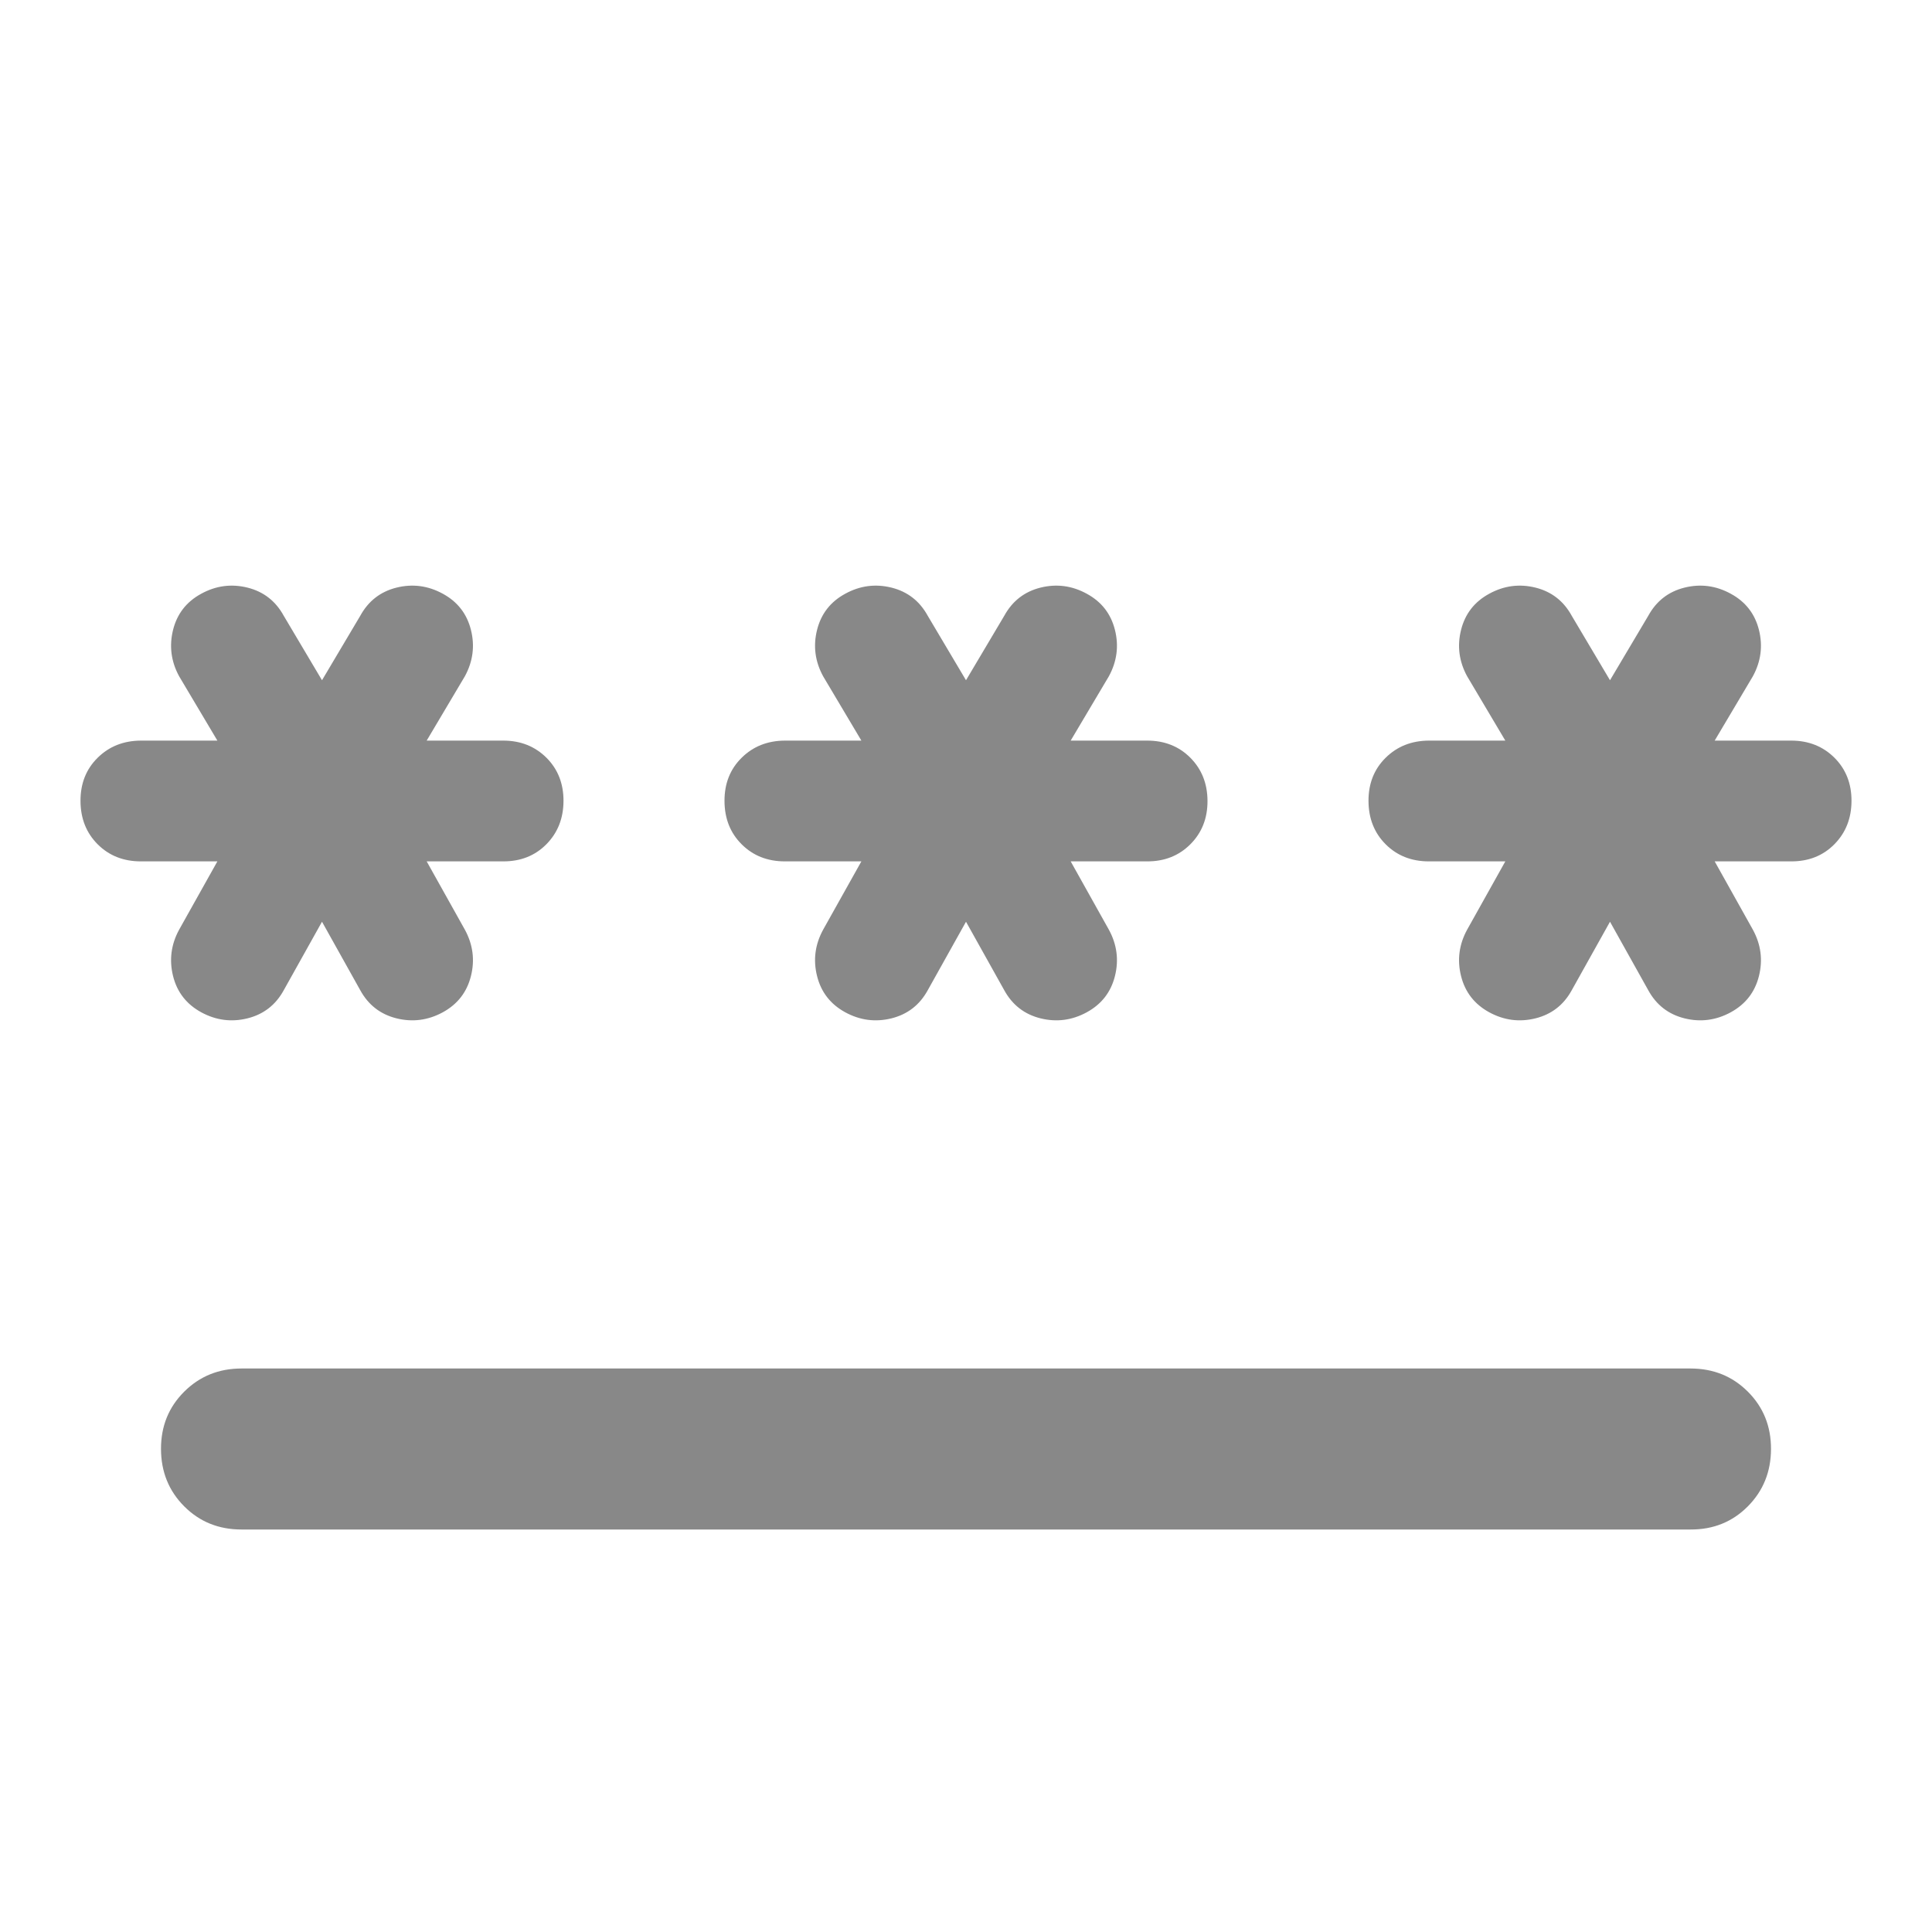 <svg width="33" height="33" viewBox="0 0 33 33" fill="none" xmlns="http://www.w3.org/2000/svg">
<path d="M4.125 23.375H28.875C29.265 23.375 29.591 23.507 29.855 23.771C30.119 24.035 30.251 24.361 30.25 24.75C30.249 25.139 30.117 25.465 29.854 25.73C29.591 25.995 29.265 26.127 28.875 26.125H4.125C3.735 26.125 3.409 25.993 3.146 25.729C2.883 25.465 2.751 25.139 2.75 24.75C2.749 24.361 2.881 24.035 3.146 23.771C3.411 23.507 3.737 23.375 4.125 23.375ZM5.5 15.744L4.847 16.913C4.709 17.165 4.503 17.325 4.228 17.394C3.953 17.462 3.69 17.428 3.438 17.291C3.185 17.153 3.025 16.947 2.956 16.672C2.888 16.397 2.922 16.133 3.059 15.881L3.713 14.713H2.406C2.108 14.713 1.862 14.615 1.668 14.421C1.474 14.227 1.376 13.98 1.375 13.681C1.374 13.382 1.472 13.136 1.668 12.943C1.864 12.749 2.11 12.652 2.406 12.65H3.713L3.059 11.55C2.922 11.298 2.888 11.034 2.956 10.759C3.025 10.484 3.185 10.278 3.438 10.141C3.69 10.003 3.953 9.969 4.228 10.037C4.503 10.106 4.709 10.267 4.847 10.519L5.5 11.619L6.153 10.519C6.291 10.267 6.497 10.106 6.772 10.037C7.047 9.969 7.31 10.003 7.563 10.141C7.815 10.278 7.975 10.484 8.044 10.759C8.113 11.034 8.078 11.298 7.941 11.55L7.288 12.65H8.594C8.892 12.65 9.138 12.748 9.334 12.943C9.529 13.138 9.626 13.384 9.625 13.681C9.624 13.978 9.526 14.225 9.332 14.421C9.138 14.617 8.892 14.714 8.594 14.713H7.288L7.941 15.881C8.078 16.133 8.113 16.397 8.044 16.672C7.975 16.947 7.815 17.153 7.563 17.291C7.31 17.428 7.047 17.462 6.772 17.394C6.497 17.325 6.291 17.165 6.153 16.913L5.5 15.744ZM16.5 15.744L15.847 16.913C15.709 17.165 15.503 17.325 15.228 17.394C14.953 17.462 14.69 17.428 14.438 17.291C14.185 17.153 14.025 16.947 13.956 16.672C13.887 16.397 13.922 16.133 14.059 15.881L14.713 14.713H13.406C13.108 14.713 12.862 14.615 12.668 14.421C12.473 14.227 12.376 13.98 12.375 13.681C12.374 13.382 12.472 13.136 12.668 12.943C12.864 12.749 13.11 12.652 13.406 12.65H14.713L14.059 11.55C13.922 11.298 13.887 11.034 13.956 10.759C14.025 10.484 14.185 10.278 14.438 10.141C14.69 10.003 14.953 9.969 15.228 10.037C15.503 10.106 15.709 10.267 15.847 10.519L16.5 11.619L17.153 10.519C17.291 10.267 17.497 10.106 17.772 10.037C18.047 9.969 18.31 10.003 18.562 10.141C18.815 10.278 18.975 10.484 19.044 10.759C19.113 11.034 19.078 11.298 18.941 11.55L18.288 12.65H19.594C19.892 12.65 20.138 12.748 20.332 12.943C20.526 13.138 20.624 13.384 20.625 13.681C20.626 13.978 20.528 14.225 20.332 14.421C20.136 14.617 19.89 14.714 19.594 14.713H18.288L18.941 15.881C19.078 16.133 19.113 16.397 19.044 16.672C18.975 16.947 18.815 17.153 18.562 17.291C18.31 17.428 18.047 17.462 17.772 17.394C17.497 17.325 17.291 17.165 17.153 16.913L16.5 15.744ZM27.5 15.744L26.847 16.913C26.709 17.165 26.503 17.325 26.228 17.394C25.953 17.462 25.69 17.428 25.438 17.291C25.185 17.153 25.025 16.947 24.956 16.672C24.887 16.397 24.922 16.133 25.059 15.881L25.712 14.713H24.406C24.108 14.713 23.862 14.615 23.668 14.421C23.474 14.227 23.376 13.98 23.375 13.681C23.374 13.382 23.472 13.136 23.668 12.943C23.864 12.749 24.11 12.652 24.406 12.65H25.712L25.059 11.55C24.922 11.298 24.887 11.034 24.956 10.759C25.025 10.484 25.185 10.278 25.438 10.141C25.69 10.003 25.953 9.969 26.228 10.037C26.503 10.106 26.709 10.267 26.847 10.519L27.5 11.619L28.153 10.519C28.291 10.267 28.497 10.106 28.772 10.037C29.047 9.969 29.31 10.003 29.562 10.141C29.815 10.278 29.975 10.484 30.044 10.759C30.113 11.034 30.078 11.298 29.941 11.55L29.288 12.65H30.594C30.892 12.65 31.138 12.748 31.334 12.943C31.529 13.138 31.626 13.384 31.625 13.681C31.624 13.978 31.526 14.225 31.332 14.421C31.138 14.617 30.892 14.714 30.594 14.713H29.288L29.941 15.881C30.078 16.133 30.113 16.397 30.044 16.672C29.975 16.947 29.815 17.153 29.562 17.291C29.31 17.428 29.047 17.462 28.772 17.394C28.497 17.325 28.291 17.165 28.153 16.913L27.5 15.744Z" fill="#888888"/>
</svg>
